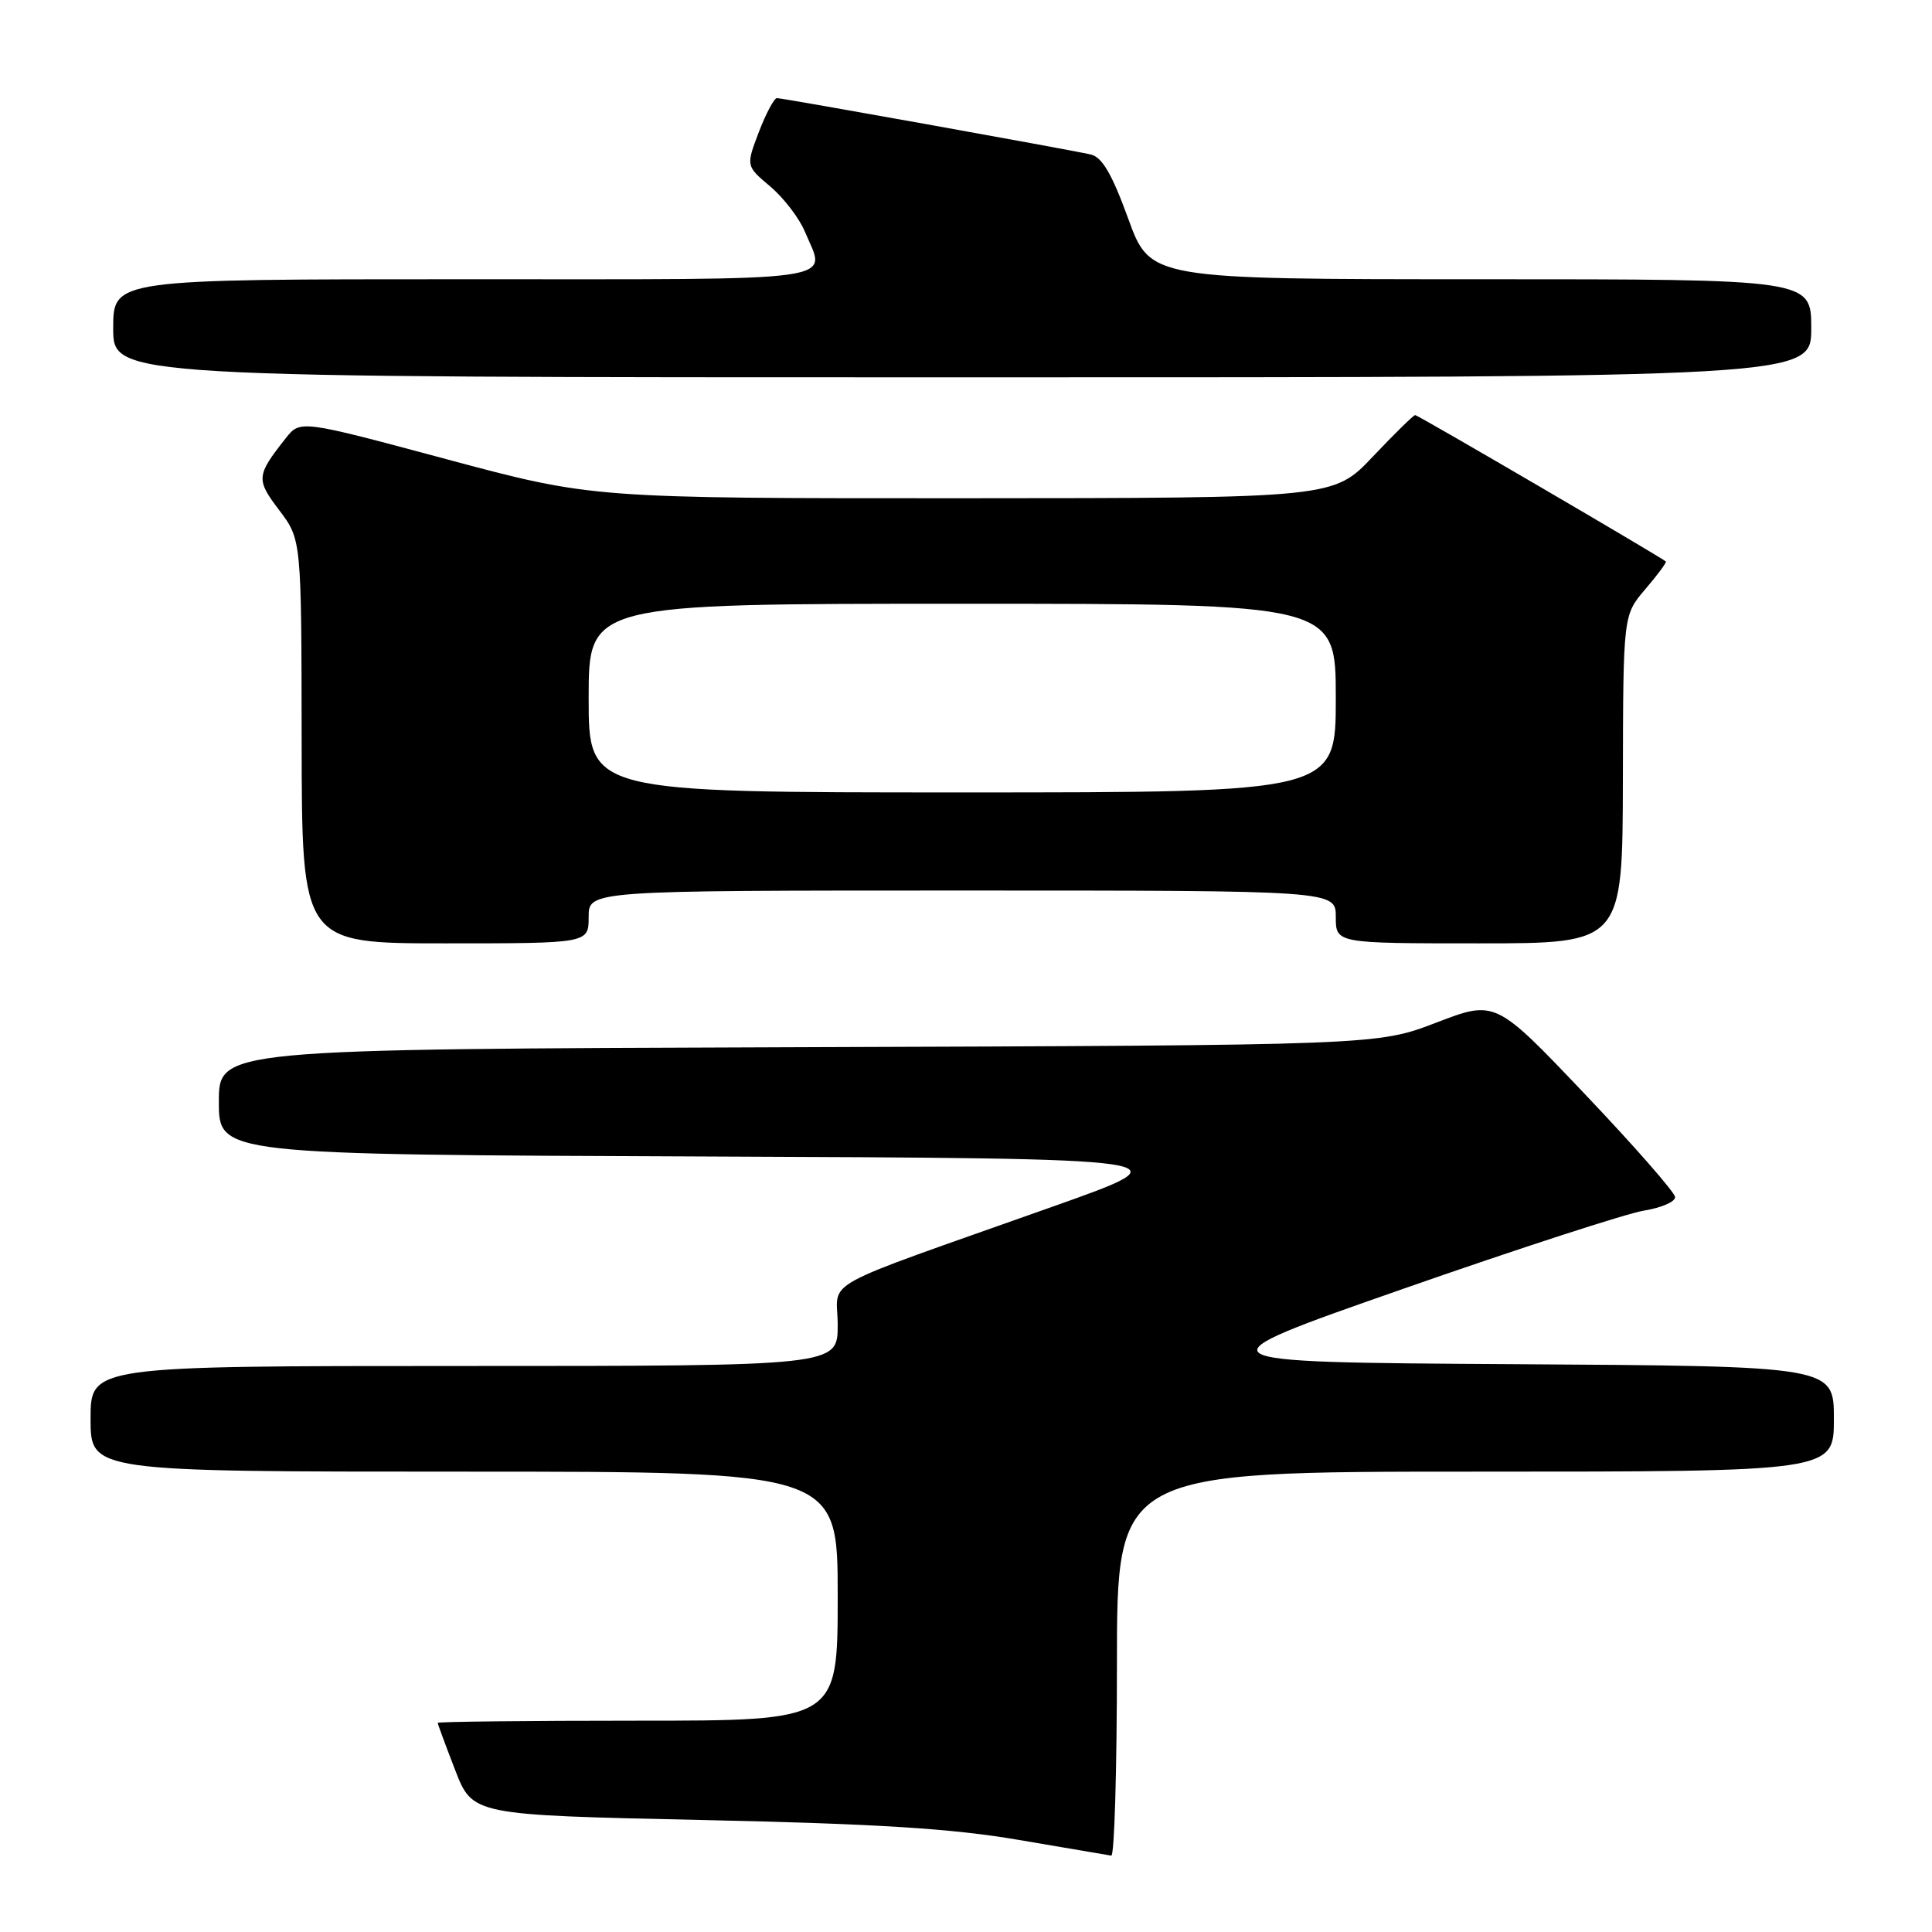 <?xml version="1.0" encoding="UTF-8" standalone="no"?>
<!DOCTYPE svg PUBLIC "-//W3C//DTD SVG 1.1//EN" "http://www.w3.org/Graphics/SVG/1.1/DTD/svg11.dtd" >
<svg xmlns="http://www.w3.org/2000/svg" xmlns:xlink="http://www.w3.org/1999/xlink" version="1.1" viewBox="0 0 256 256">
 <g >
 <path fill="currentColor"
d=" M 148.00 220.50 C 148.00 195.00 148.00 195.00 195.50 195.00 C 243.00 195.00 243.00 195.00 243.00 188.01 C 243.00 181.02 243.00 181.02 200.55 180.76 C 158.10 180.50 158.10 180.50 185.89 170.79 C 201.17 165.45 215.55 160.78 217.84 160.41 C 220.13 160.04 221.98 159.24 221.96 158.62 C 221.93 158.00 216.57 151.88 210.03 145.00 C 198.15 132.50 198.15 132.50 190.32 135.50 C 182.50 138.50 182.50 138.50 105.75 138.76 C 29.00 139.02 29.00 139.02 29.00 146.00 C 29.00 152.99 29.00 152.99 93.25 153.24 C 157.50 153.50 157.50 153.50 139.50 159.88 C 107.54 171.22 111.00 169.32 111.00 175.57 C 111.00 181.00 111.00 181.00 61.50 181.00 C 12.00 181.00 12.00 181.00 12.00 188.00 C 12.00 195.00 12.00 195.00 61.50 195.00 C 111.00 195.00 111.00 195.00 111.00 211.50 C 111.00 228.00 111.00 228.00 84.50 228.00 C 69.92 228.00 58.00 228.13 58.00 228.29 C 58.00 228.44 59.04 231.26 60.31 234.54 C 62.62 240.50 62.62 240.50 93.06 241.16 C 116.38 241.67 126.19 242.29 135.00 243.80 C 141.32 244.88 146.84 245.82 147.25 245.88 C 147.66 245.95 148.00 234.53 148.00 220.50 Z  M 78.00 121.50 C 78.00 118.00 78.00 118.00 127.50 118.00 C 177.00 118.00 177.00 118.00 177.00 121.50 C 177.00 125.00 177.00 125.00 196.00 125.00 C 215.00 125.00 215.00 125.00 215.04 103.25 C 215.08 81.50 215.08 81.50 218.02 78.06 C 219.64 76.17 220.86 74.52 220.73 74.40 C 220.18 73.87 187.88 55.00 187.52 55.00 C 187.30 55.00 184.77 57.48 181.91 60.50 C 176.71 66.00 176.71 66.00 127.60 66.02 C 78.50 66.03 78.50 66.03 59.14 60.84 C 39.78 55.64 39.78 55.64 37.86 58.07 C 33.95 63.03 33.90 63.52 37.01 67.62 C 39.94 71.50 39.94 71.50 39.97 98.25 C 40.00 125.00 40.00 125.00 59.00 125.00 C 78.00 125.00 78.00 125.00 78.00 121.50 Z  M 240.00 43.50 C 240.00 37.00 240.00 37.00 196.20 37.00 C 152.41 37.00 152.41 37.00 149.49 28.96 C 147.34 23.05 146.03 20.81 144.53 20.47 C 141.41 19.77 103.72 13.00 102.95 13.00 C 102.58 13.00 101.50 15.02 100.55 17.50 C 98.84 21.99 98.84 21.99 102.05 24.70 C 103.82 26.19 105.89 28.88 106.64 30.67 C 109.48 37.47 112.85 37.00 61.50 37.00 C 15.00 37.00 15.00 37.00 15.00 43.50 C 15.00 50.00 15.00 50.00 127.50 50.00 C 240.00 50.00 240.00 50.00 240.00 43.50 Z  M 78.00 92.50 C 78.00 80.00 78.00 80.00 127.50 80.00 C 177.00 80.00 177.00 80.00 177.00 92.50 C 177.00 105.00 177.00 105.00 127.50 105.00 C 78.00 105.00 78.00 105.00 78.00 92.50 Z "/>
</g>
</svg>